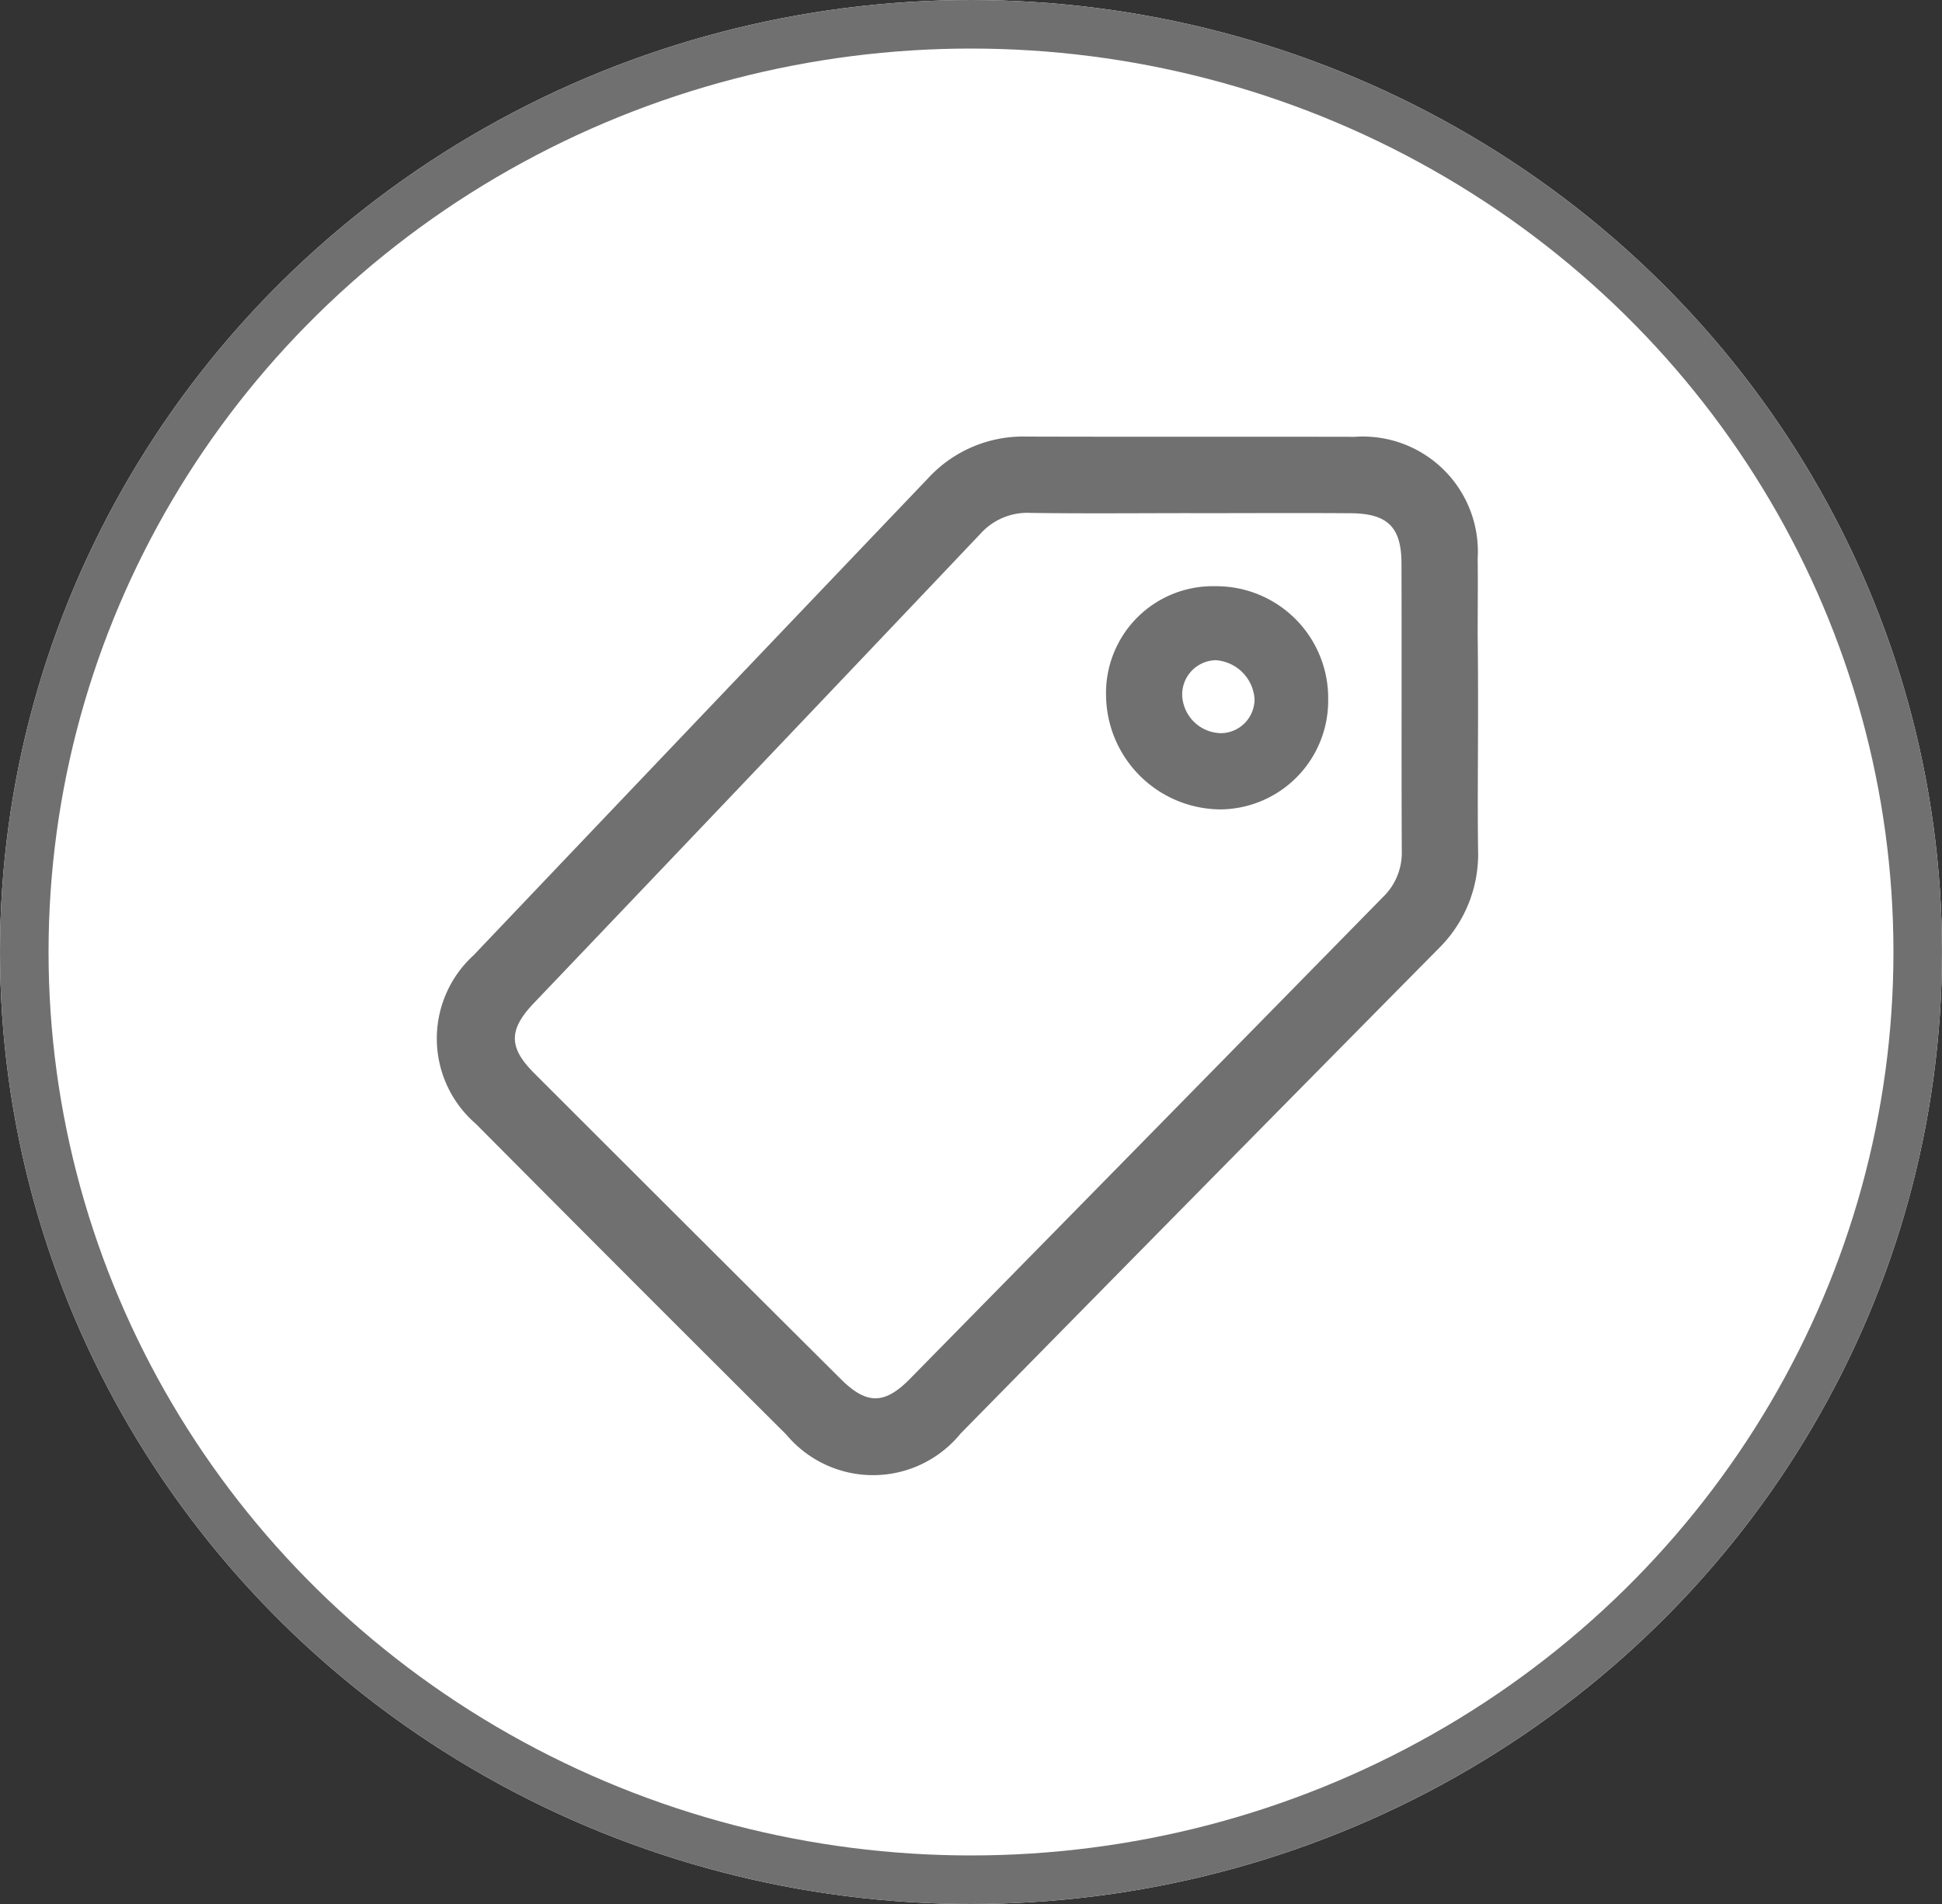 <svg xmlns="http://www.w3.org/2000/svg" width="40" height="39.216" viewBox="0 0 40 39.216">
  <rect x="0" y="0" width="40" height="39.216" fill="#333333" stroke="none"/>
  <g id="Group_996" data-name="Group 996" transform="translate(-1075 -216)">
    <g id="product_image" data-name="product image" transform="translate(382)">
      <g id="Ellipse_54" data-name="Ellipse 54" transform="translate(693 216)" fill="#fff" stroke="#707070" stroke-width="1">
        <ellipse cx="20" cy="19.608" rx="20" ry="19.608" stroke="none"/>
        <ellipse cx="20" cy="19.608" rx="19.5" ry="19.108" fill="none"/>
      </g>
    </g>
    <path id="Path_430" data-name="Path 430" d="M175.384,141.723c0,.968-.012,1.936,0,2.9a2.729,2.729,0,0,1-.821,2.059q-4.925,4.983-9.836,9.98a2.327,2.327,0,0,1-3.59.024q-3.205-3.19-6.394-6.4a2.321,2.321,0,0,1-.049-3.473q4.674-4.915,9.358-9.821a2.66,2.66,0,0,1,2.038-.863c2.252.007,4.5,0,6.755.005a2.37,2.37,0,0,1,2.531,2.511c.007.521,0,1.042,0,1.563Q175.385,140.97,175.384,141.723Zm-5.92-4.017c-1.1,0-2.2.011-3.294-.005a1.3,1.3,0,0,0-1.037.431q-4.593,4.841-9.2,9.669c-.518.544-.517.909,0,1.43q3.159,3.159,6.325,6.31c.53.528.9.53,1.425-.005q4.873-4.958,9.741-9.921a1.267,1.267,0,0,0,.389-.947c-.009-1.973,0-3.946-.006-5.919,0-.758-.288-1.038-1.054-1.041C171.661,137.7,170.562,137.707,169.464,137.707Z" transform="translate(930.06 88.863)" fill="#707070"/>
    <path id="Path_431" data-name="Path 431" d="M281.864,165.992a2.239,2.239,0,0,1-2.216,2.254,2.372,2.372,0,0,1-2.359-2.335,2.2,2.2,0,0,1,2.251-2.262A2.305,2.305,0,0,1,281.864,165.992Zm-1.518-.035a.859.859,0,0,0-.8-.784.707.707,0,0,0-.689.727.815.815,0,0,0,.8.776A.7.7,0,0,0,280.347,165.957Z" transform="translate(820.493 64.425)" fill="#707070"/>
  </g>
</svg>
